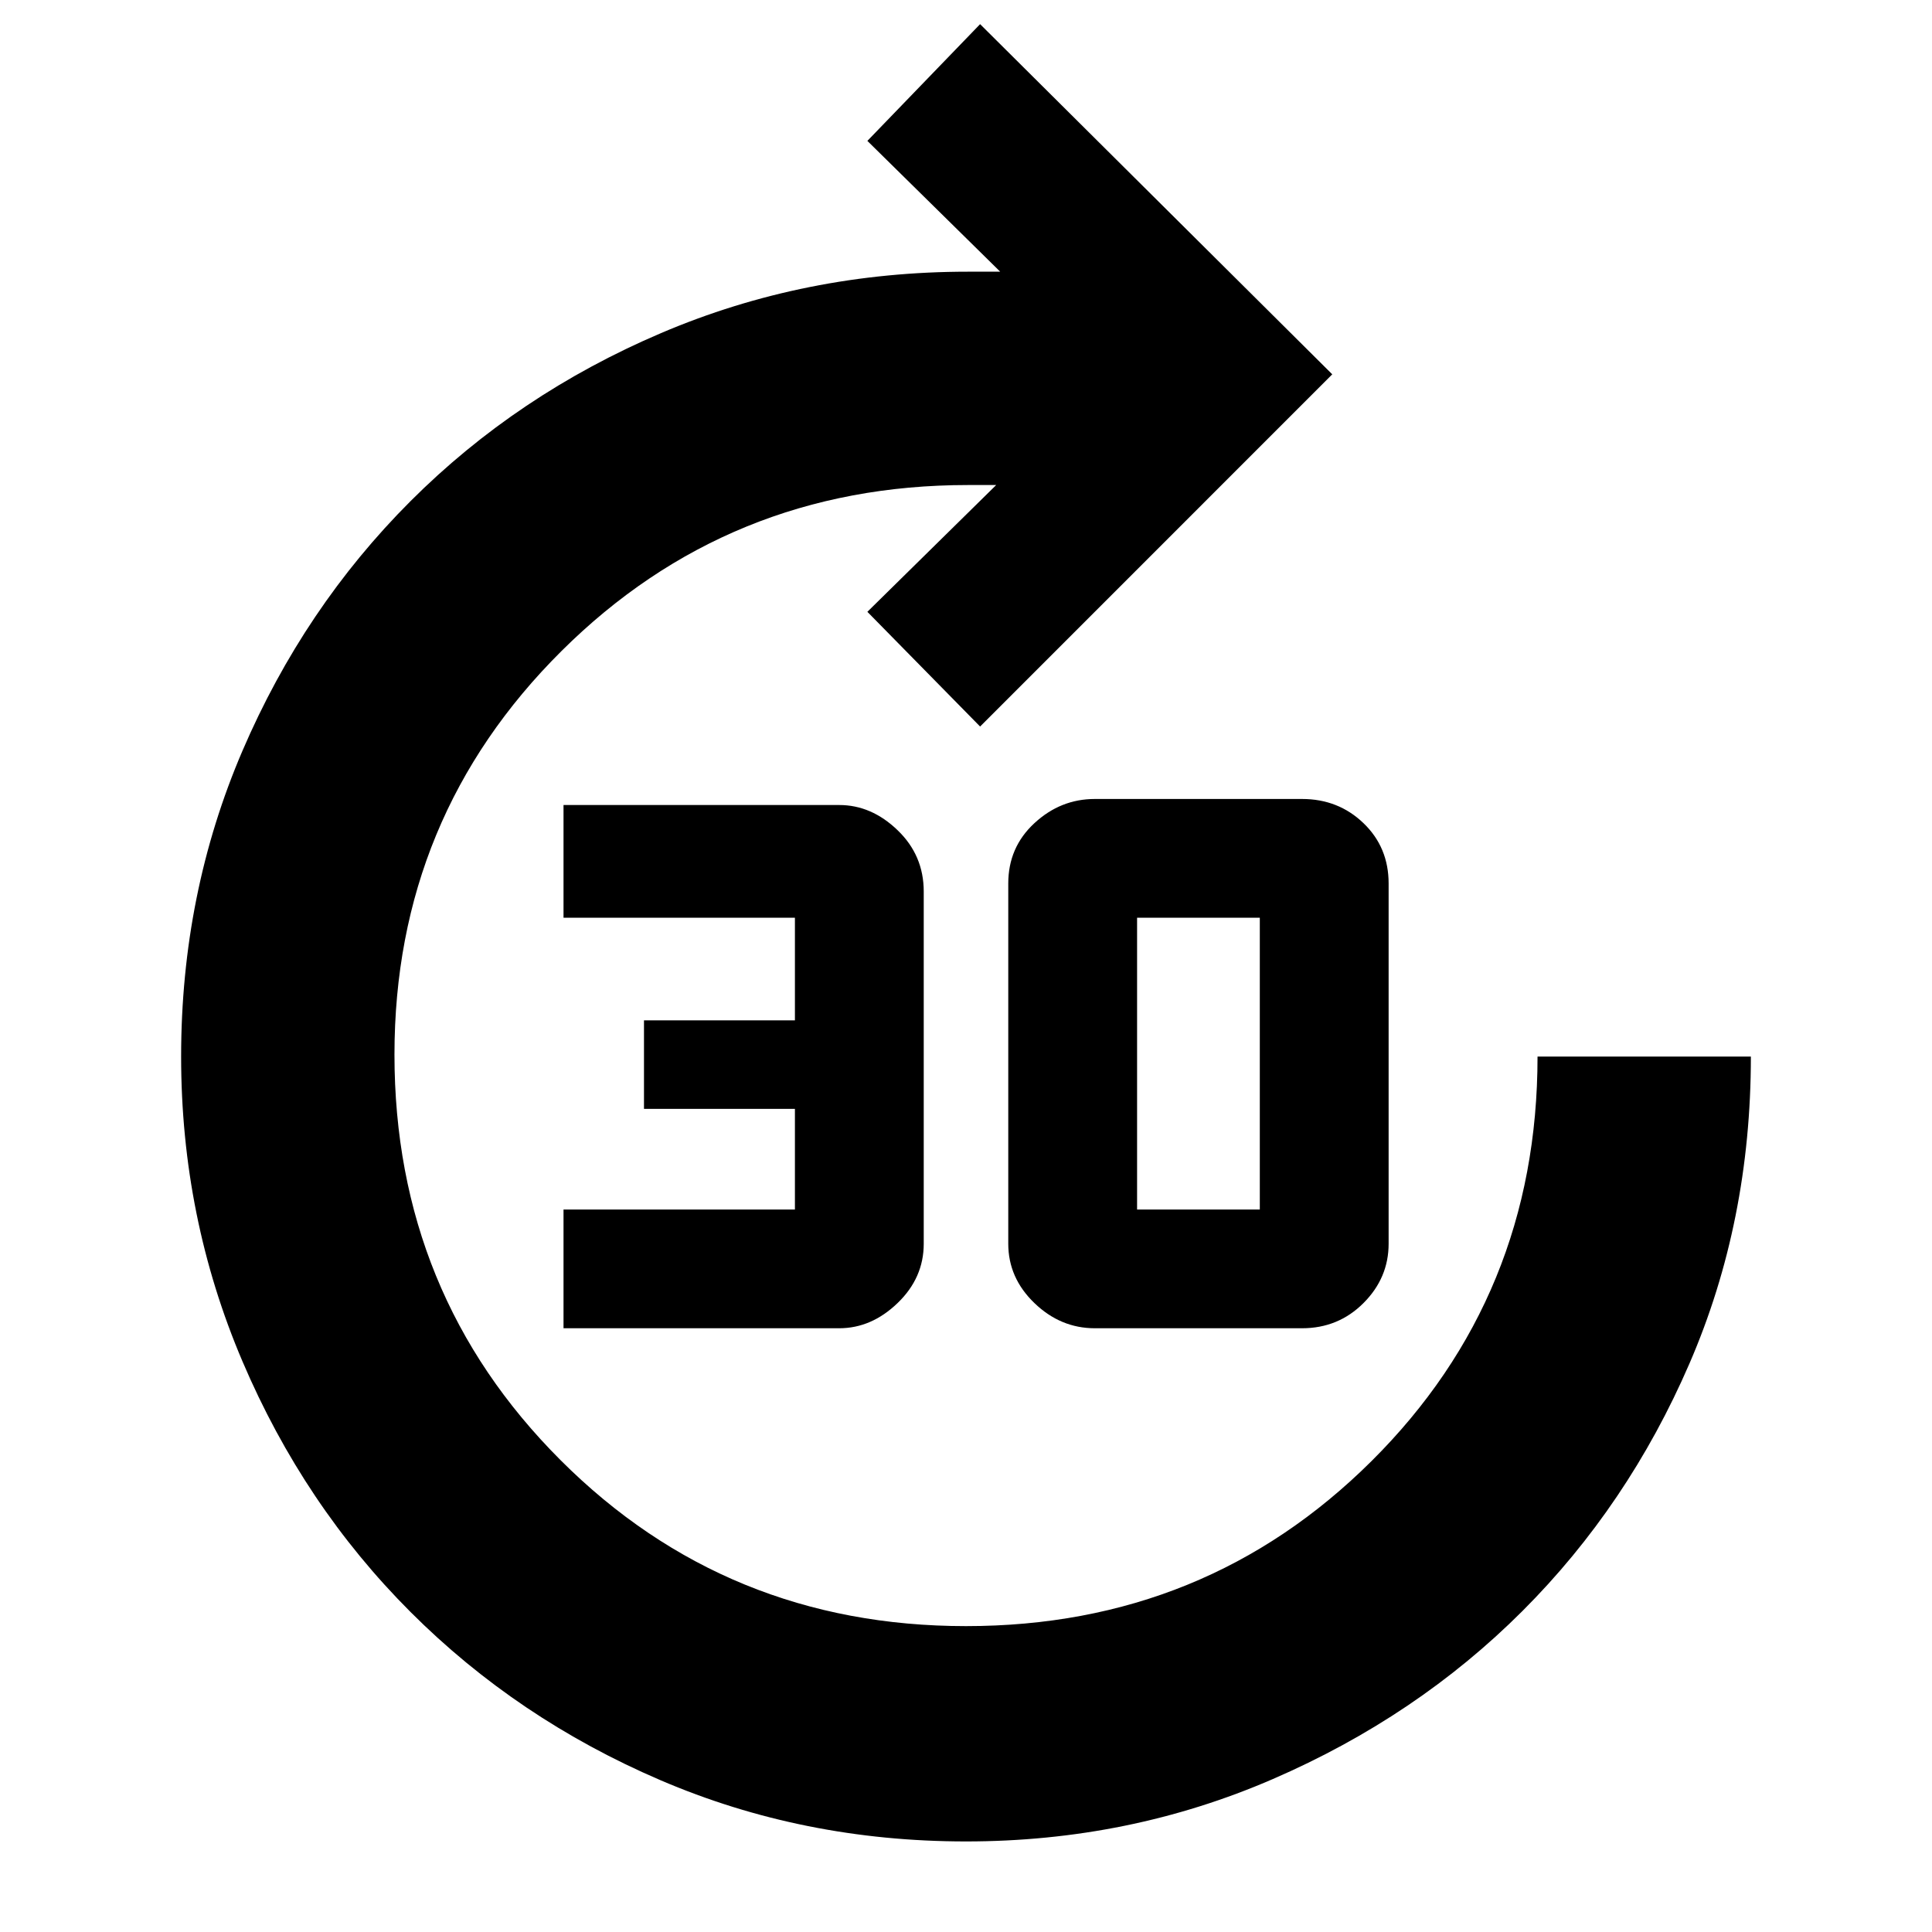 <svg xmlns="http://www.w3.org/2000/svg" height="40" width="40"><path d="M11.667 27.5v-2.458h4.791v-2.084h-3.125v-1.833h3.125V19h-4.791v-2.333h5.708q.667 0 1.208.521.542.52.542 1.27v7.292q0 .708-.542 1.229-.541.521-1.208.521Zm11 0q-.709 0-1.25-.521-.542-.521-.542-1.229v-7.458q0-.75.542-1.25.541-.5 1.25-.5h4.291q.75 0 1.271.5.521.5.521 1.25v7.458q0 .708-.521 1.229-.521.521-1.271.521Zm.875-2.458h2.541V19h-2.541v6.042ZM20 38.125q-3.375 0-6.333-1.271-2.959-1.271-5.167-3.479-2.208-2.208-3.479-5.187-1.271-2.98-1.271-6.313 0-3.375 1.271-6.333 1.271-2.959 3.479-5.167 2.208-2.208 5.187-3.479 2.98-1.271 6.355-1.271h.666l-2.75-2.708L20.292.5l7.291 7.25-7.291 7.292-2.334-2.375 2.667-2.625h-.583q-4.959 0-8.417 3.437-3.458 3.438-3.458 8.354 0 4.959 3.437 8.396 3.438 3.438 8.396 3.438t8.396-3.417q3.437-3.417 3.437-8.375h4.417q0 3.417-1.271 6.354-1.271 2.938-3.458 5.125-2.188 2.188-5.167 3.479-2.979 1.292-6.354 1.292Z"/></svg>